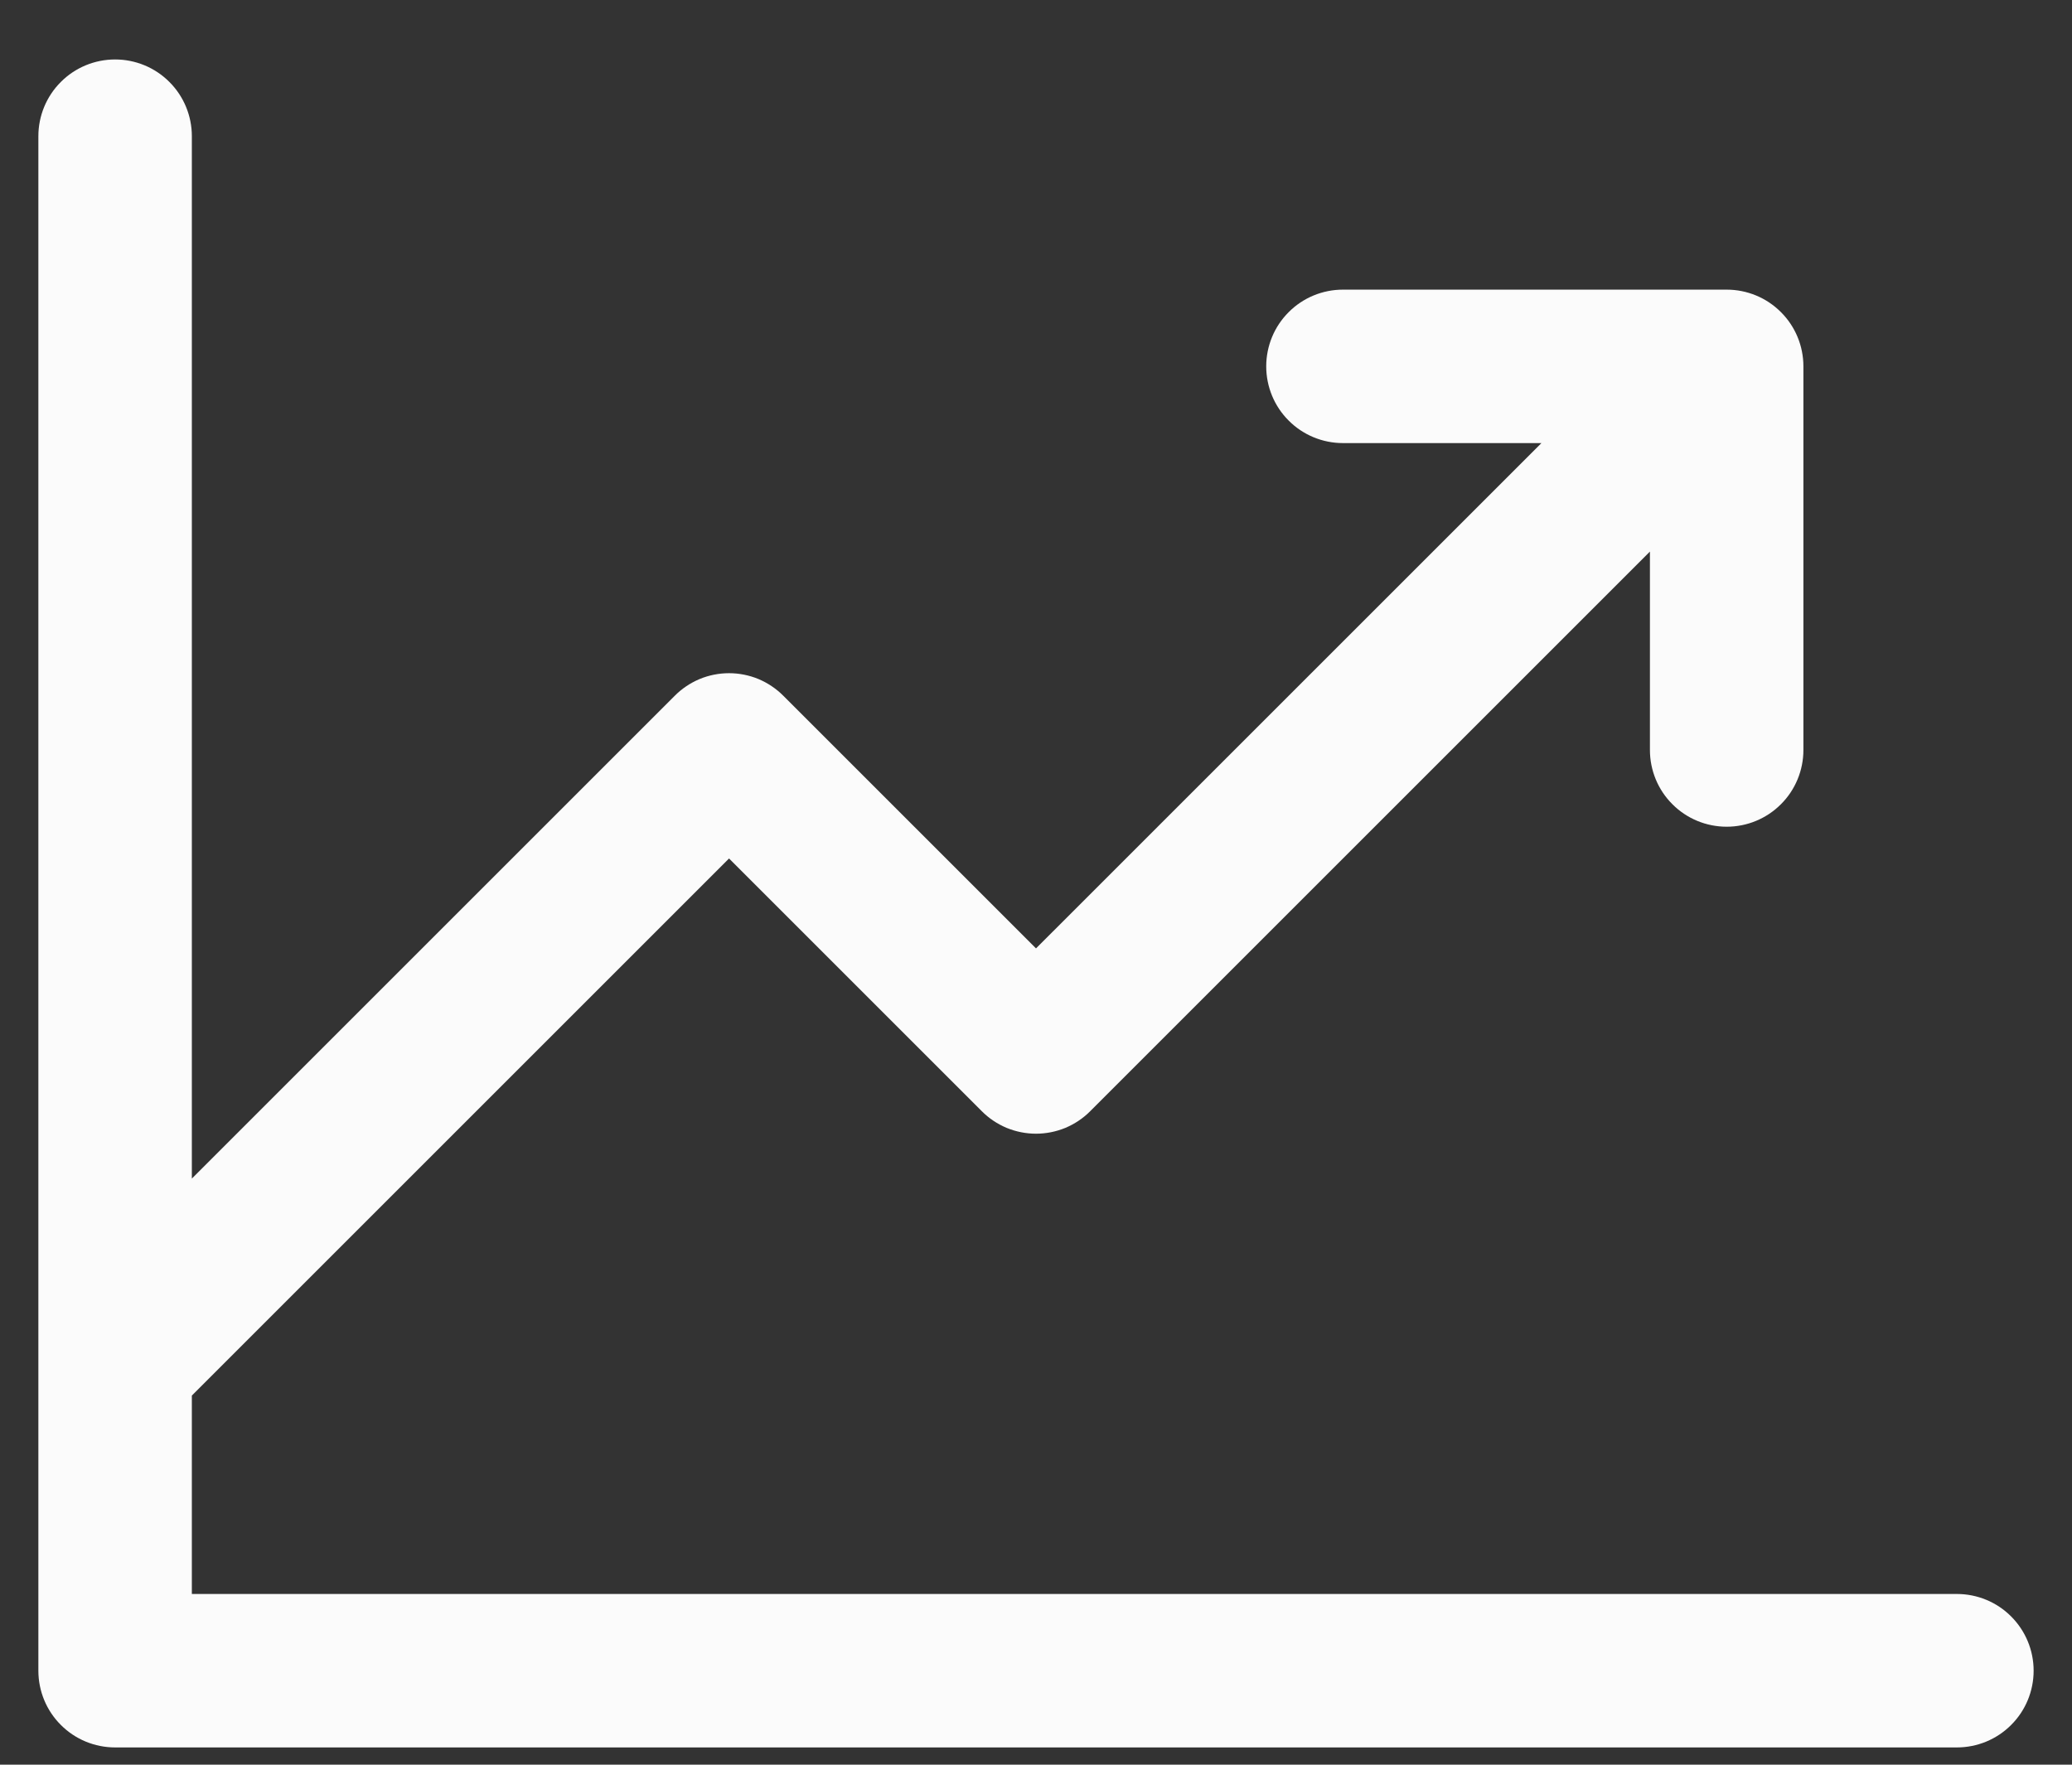 <svg width="27" height="23" viewBox="0 0 27 23" fill="none" xmlns="http://www.w3.org/2000/svg">
<rect x="0" y="0" width="27" height="23" fill="#333333" stroke="none"/>
<path d="M26.5 21.775C26.5 22.04 26.395 22.295 26.207 22.482C26.02 22.67 25.765 22.775 25.5 22.775H1.5C1.235 22.775 0.98 22.67 0.793 22.482C0.605 22.295 0.5 22.04 0.5 21.775V1.775C0.5 1.51 0.605 1.255 0.793 1.068C0.98 0.88 1.235 0.775 1.5 0.775C1.765 0.775 2.02 0.88 2.207 1.068C2.395 1.255 2.5 1.51 2.5 1.775V15.361L8.793 9.068C8.885 8.975 8.996 8.901 9.117 8.85C9.238 8.8 9.369 8.774 9.5 8.774C9.631 8.774 9.762 8.8 9.883 8.85C10.004 8.901 10.115 8.975 10.207 9.068L13.5 12.361L20.086 5.775H17.5C17.235 5.775 16.98 5.67 16.793 5.482C16.605 5.295 16.5 5.04 16.5 4.775C16.5 4.51 16.605 4.255 16.793 4.068C16.98 3.88 17.235 3.775 17.5 3.775H22.5C22.765 3.775 23.02 3.88 23.207 4.068C23.395 4.255 23.5 4.51 23.5 4.775V9.775C23.5 10.04 23.395 10.295 23.207 10.482C23.02 10.67 22.765 10.775 22.5 10.775C22.235 10.775 21.98 10.67 21.793 10.482C21.605 10.295 21.5 10.04 21.5 9.775V7.189L14.207 14.482C14.115 14.575 14.004 14.649 13.883 14.7C13.761 14.75 13.631 14.776 13.5 14.776C13.369 14.776 13.239 14.75 13.117 14.7C12.996 14.649 12.885 14.575 12.793 14.482L9.5 11.189L2.5 18.189V20.775H25.5C25.765 20.775 26.02 20.88 26.207 21.068C26.395 21.256 26.5 21.51 26.5 21.775Z" fill="#FBFBFB"/>
</svg>
